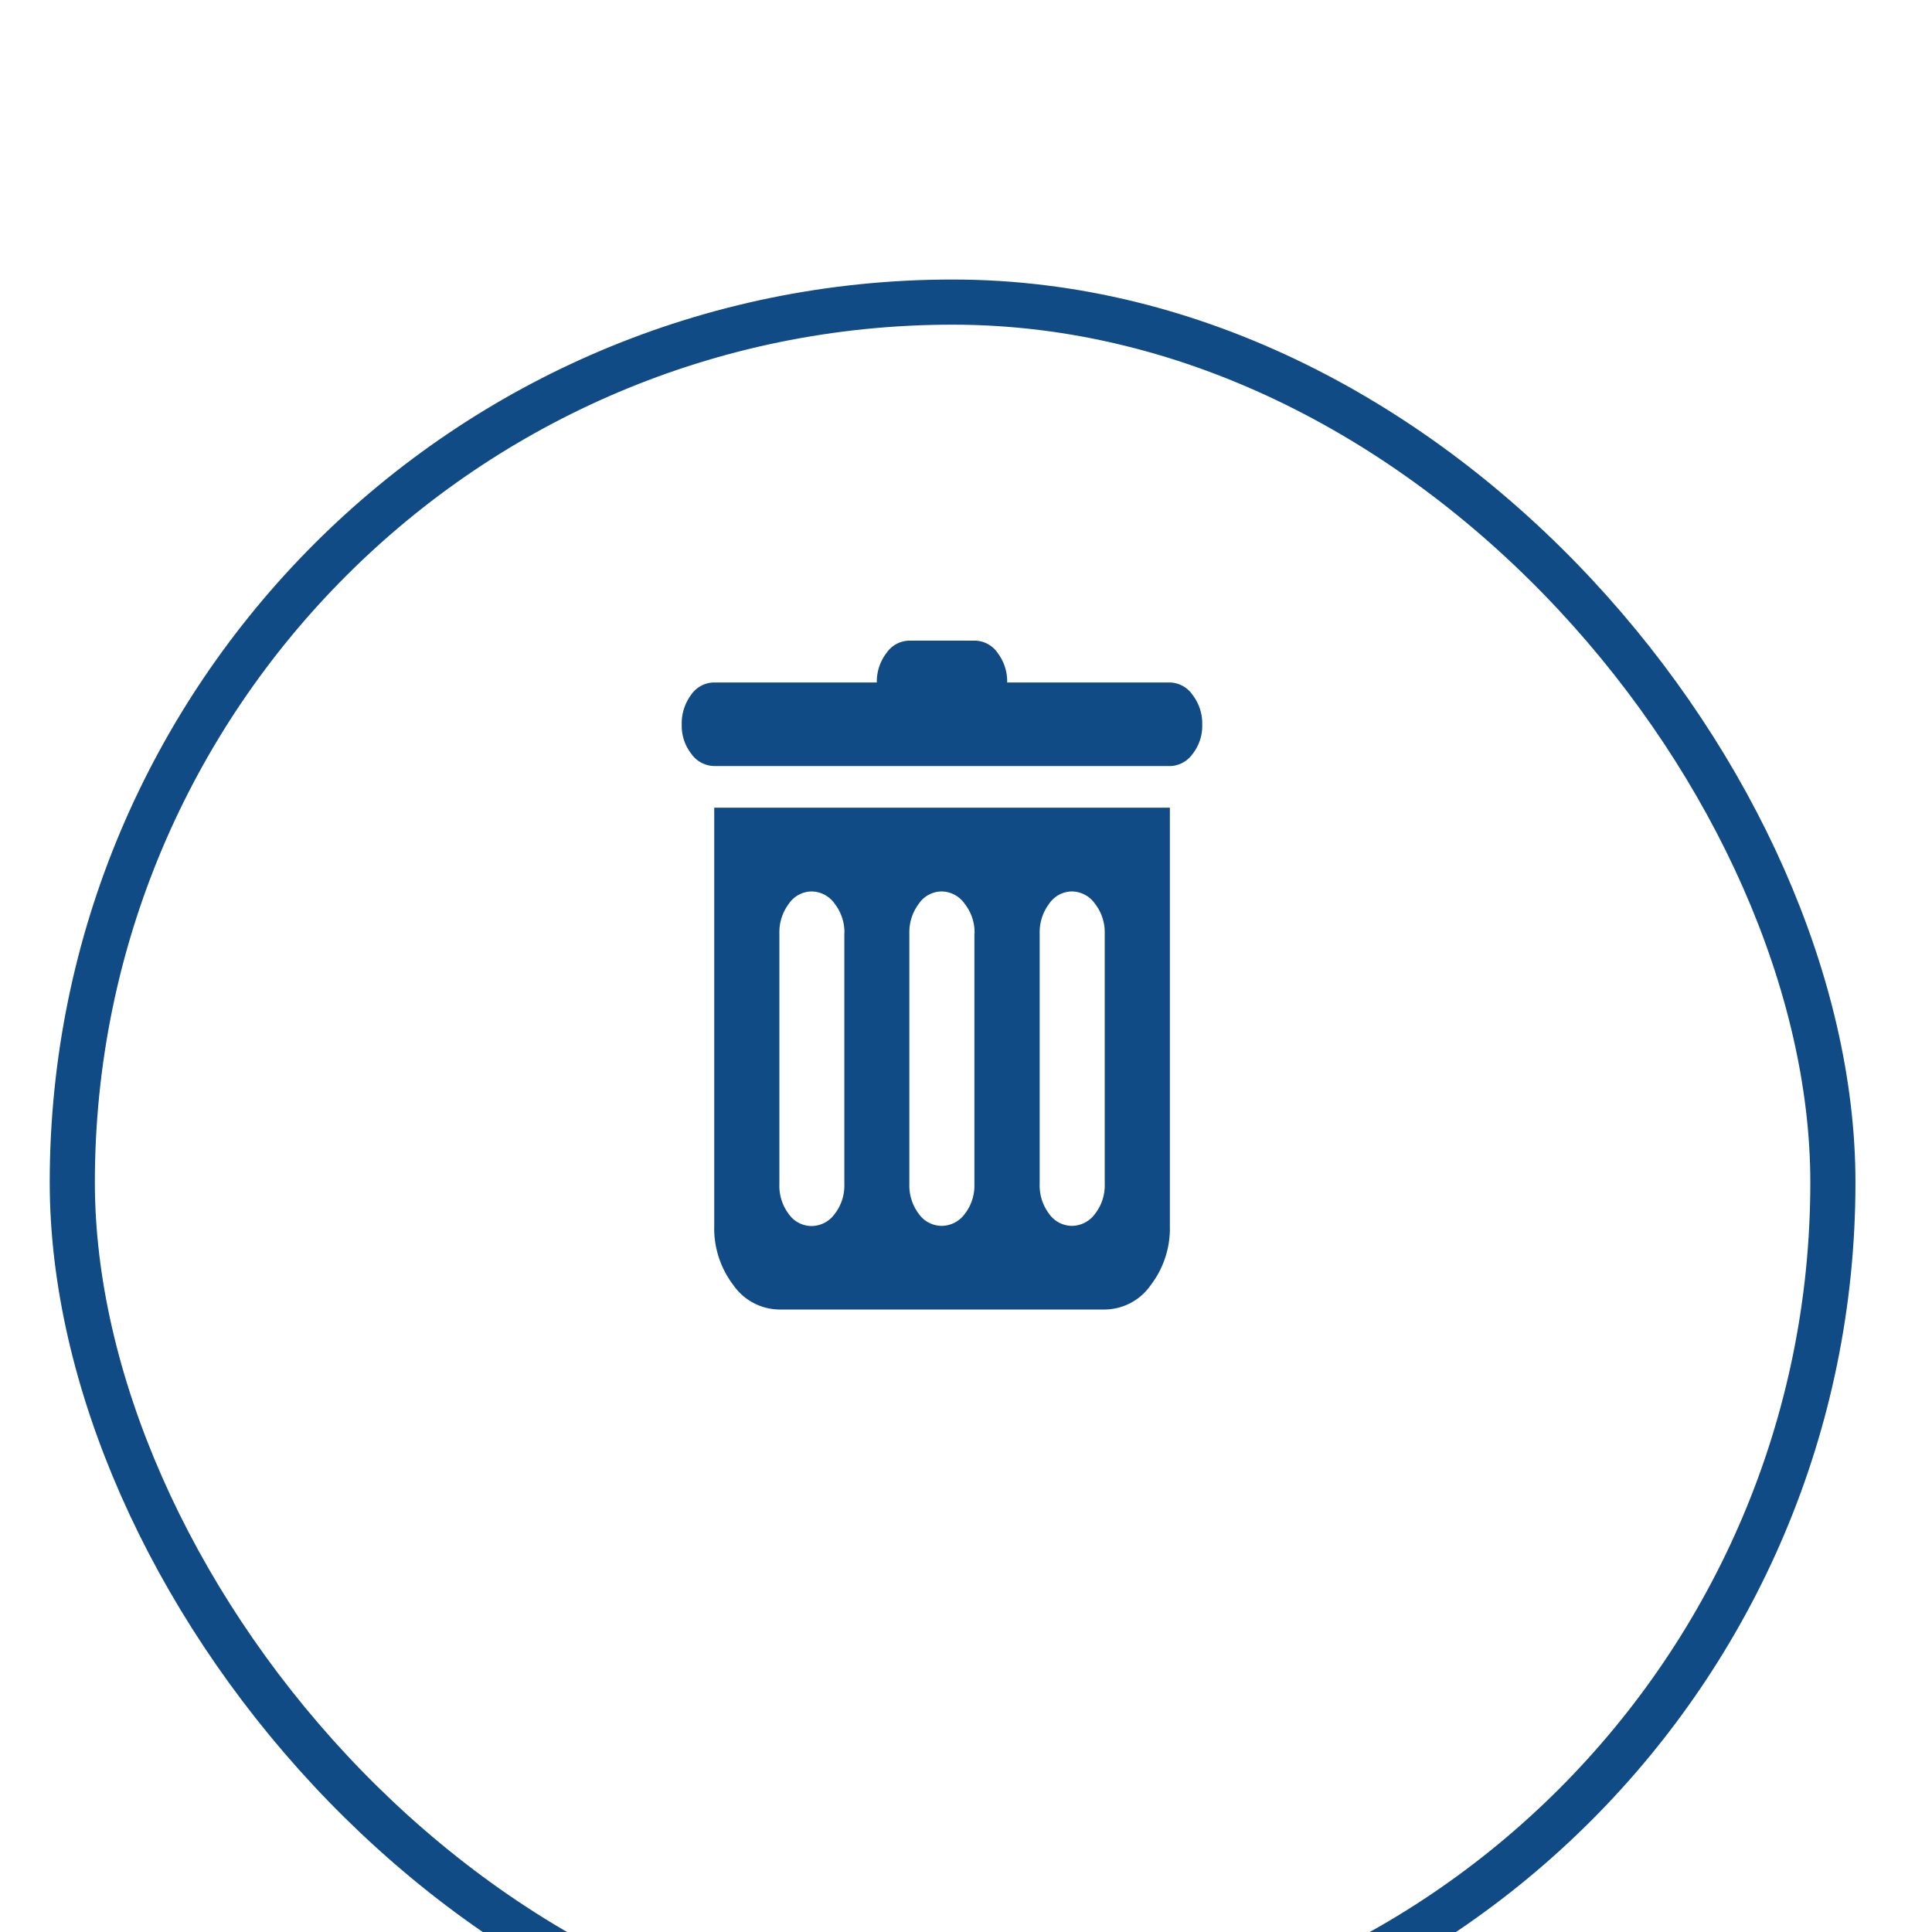 <?xml version="1.0" encoding="utf-8"?>
<svg width="85" height="85" viewBox="0 0 41.512 42.797" xmlns="http://www.w3.org/2000/svg">
  <defs>
    <filter id="Rectangle_114" x="0" y="0" width="85" height="85" filterUnits="userSpaceOnUse">
      <feOffset dy="5" input="SourceAlpha"/>
      <feGaussianBlur stdDeviation="7.5" result="blur"/>
      <feFlood flood-opacity="0.102"/>
      <feComposite operator="in" in2="blur"/>
      <feComposite in="SourceGraphic"/>
    </filter>
  </defs>

  <linearGradient id="MyGradient">
      <stop offset="5%" stop-color="#0756ce" />
      <stop offset="95%" stop-color="#d04329" />
	</linearGradient>



  <g id="Group_145" data-name="Group 145" transform="matrix(1, 0, 0, 1, -1164.541, -253.808)">
    <g transform="matrix(1, 0, 0, 1, 1142.5, 237.5)" filter="url(#Rectangle_114)">
      <g id="Rectangle_114-2" data-name="Rectangle 114" transform="translate(22.5 17.5)" fill="none" stroke="#104b86" stroke-width="1">
        <rect width="40" height="40" rx="20" stroke="none"/>
        <rect x="0.5" y="0.5" width="39" height="39" rx="19.5" fill="none"/>
      </g>
    </g>
    <path id="delete" d="M10.844,2.778H.752a.633.633,0,0,1-.507-.268A1.01,1.01,0,0,1,.031,1.86,1.059,1.059,0,0,1,.239,1.2.622.622,0,0,1,.752.927h3.6A1.046,1.046,0,0,1,4.565.276.624.624,0,0,1,5.077,0H6.519a.624.624,0,0,1,.512.275A1.046,1.046,0,0,1,7.24.927h3.6a.629.629,0,0,1,.507.275,1.039,1.039,0,0,1,.214.658,1.009,1.009,0,0,1-.214.651.635.635,0,0,1-.507.268Zm0,10.186a2.068,2.068,0,0,1-.422,1.31,1.255,1.255,0,0,1-1.02.543H2.193a1.257,1.257,0,0,1-1.02-.543,2.065,2.065,0,0,1-.422-1.31V3.7H10.844v9.259ZM3.635,6.482a1.028,1.028,0,0,0-.214-.651.633.633,0,0,0-.512-.275.618.618,0,0,0-.507.275,1.049,1.049,0,0,0-.208.651v5.556A1.039,1.039,0,0,0,2.4,12.7a.623.623,0,0,0,.507.268.639.639,0,0,0,.512-.268,1.019,1.019,0,0,0,.214-.658V6.482Zm2.883,0A1.028,1.028,0,0,0,6.3,5.831a.633.633,0,0,0-.512-.275.618.618,0,0,0-.507.275,1.049,1.049,0,0,0-.208.651v5.556a1.039,1.039,0,0,0,.208.658.623.623,0,0,0,.507.268A.639.639,0,0,0,6.3,12.7a1.019,1.019,0,0,0,.214-.658V6.482Zm2.883,0a1.028,1.028,0,0,0-.214-.651.633.633,0,0,0-.512-.275.618.618,0,0,0-.507.275,1.049,1.049,0,0,0-.208.651v5.556a1.039,1.039,0,0,0,.208.658.623.623,0,0,0,.507.268.639.639,0,0,0,.512-.268,1.019,1.019,0,0,0,.214-.658V6.482Z" transform="translate(1178.969 267.999)" fill="#104b86"/>
  </g>
</svg>